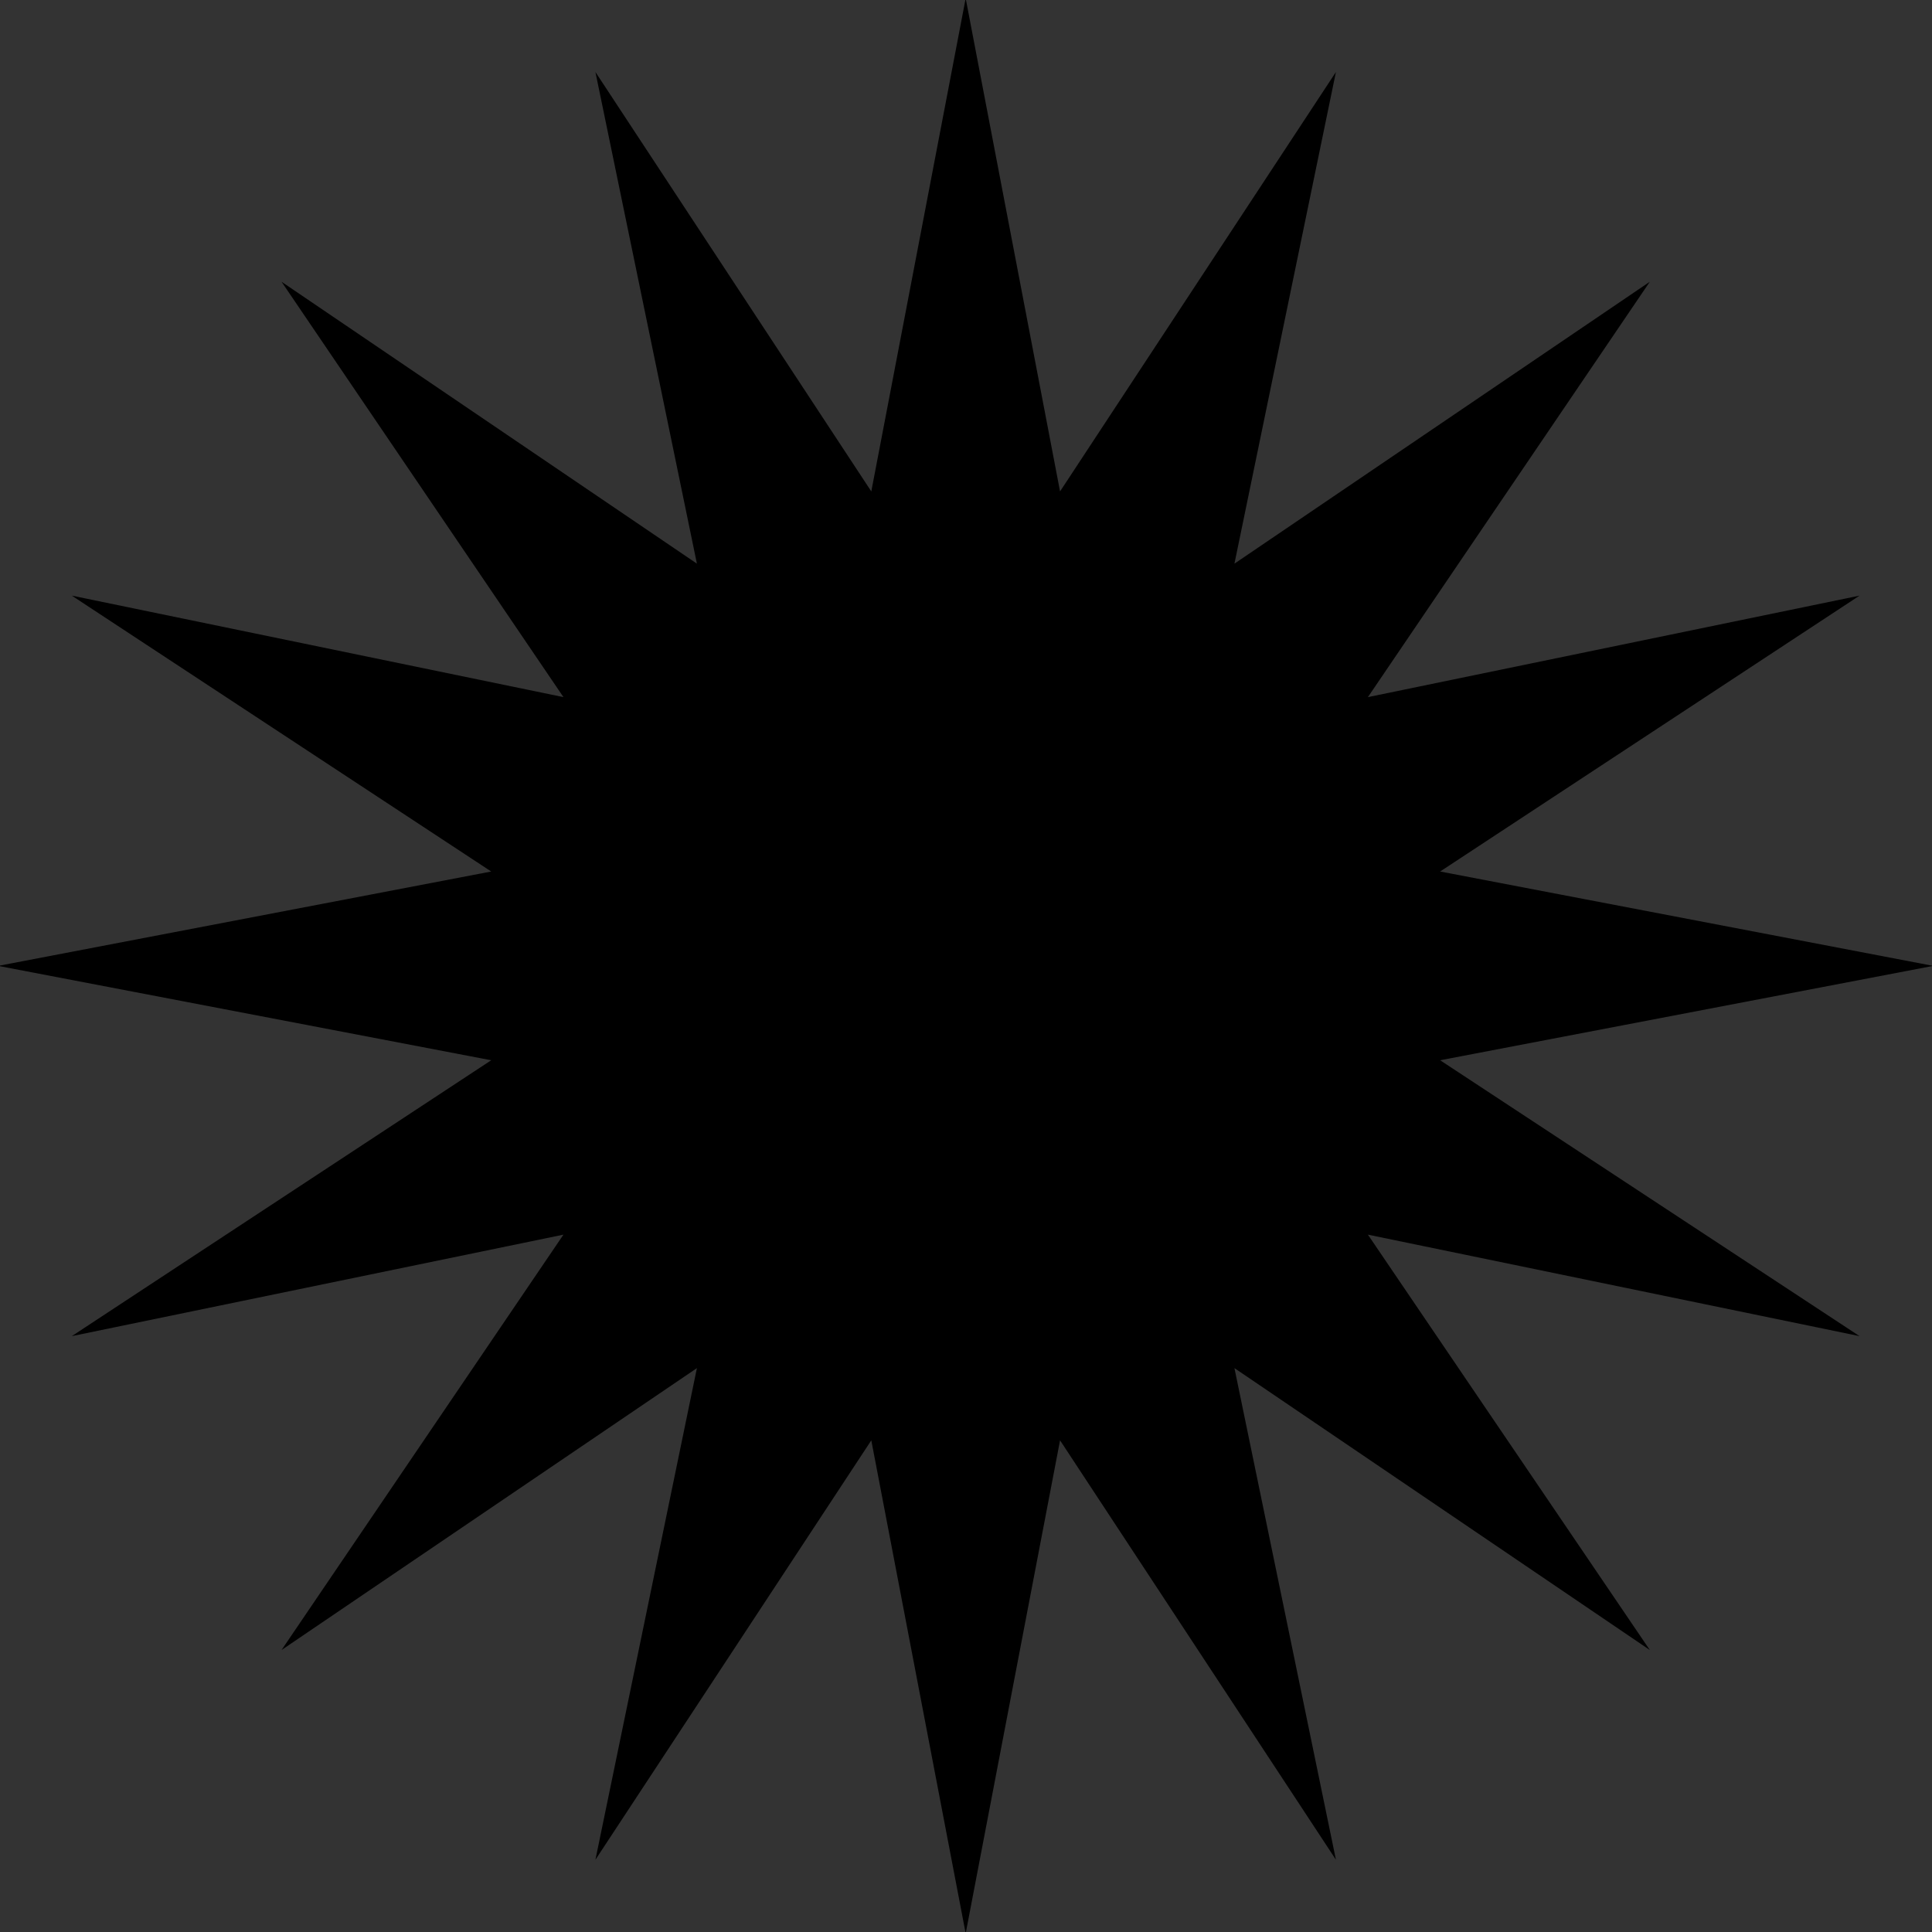 <?xml version="1.0" encoding="UTF-8" standalone="no"?>
<!-- Created with Inkscape (http://www.inkscape.org/) -->

<svg
   width="300.586mm"
   height="300.586mm"
   viewBox="0 0 300.585 300.586"
   version="1.1"
   id="svg5"
   inkscape:export-filename="cherry.png"
   inkscape:export-xdpi="5.6235776"
   inkscape:export-ydpi="5.6235776"
   inkscape:version="1.2.1 (9c6d41e410, 2022-07-14)"
   sodipodi:docname="Character.svg"
   xmlns:inkscape="http://www.inkscape.org/namespaces/inkscape"
   xmlns:sodipodi="http://sodipodi.sourceforge.net/DTD/sodipodi-0.dtd"
   xmlns="http://www.w3.org/2000/svg"
   xmlns:svg="http://www.w3.org/2000/svg">
  <rect x="0" y="0" width="300.585" height="300.586" fill="#333333" stroke="none"/>
  <sodipodi:namedview
     id="namedview7"
     pagecolor="#505050"
     bordercolor="#eeeeee"
     borderopacity="1"
     inkscape:showpageshadow="0"
     inkscape:pageopacity="0"
     inkscape:pagecheckerboard="0"
     inkscape:deskcolor="#505050"
     inkscape:document-units="mm"
     showgrid="false"
     inkscape:zoom="0.63118805"
     inkscape:cx="884.83931"
     inkscape:cy="705.01969"
     inkscape:window-width="2560"
     inkscape:window-height="1417"
     inkscape:window-x="1912"
     inkscape:window-y="-8"
     inkscape:window-maximized="1"
     inkscape:current-layer="layer1" />
  <defs
     id="defs2" />
  <g
     inkscape:label="Layer 1"
     inkscape:groupmode="layer"
     id="layer1"
     transform="translate(158.584,121.133)">
    <rect
       style="fill:none;stroke:#ff0000;stroke-width:0.721;paint-order:stroke markers fill"
       id="rect242"
       width="112.585"
       height="105.959"
       x="-64.584"
       y="-23.82" />
    <ellipse
       style="fill:#000000;fill-opacity:1;stroke:none;stroke-width:0.293;stroke-dasharray:none;stroke-opacity:1;paint-order:stroke markers fill"
       id="path2546"
       ry="4.192"
       rx="7.231"
       cy="-8.939"
       cx="36.125" />
    <rect
       style="fill:#576d31;fill-opacity:1;stroke:none;stroke-width:0.317;stroke-dasharray:none;stroke-opacity:1;paint-order:stroke markers fill"
       id="rect2001"
       width="21.274"
       height="48.625"
       x="25.54"
       y="-7.786" />
    <ellipse
       style="fill:#576d31;fill-opacity:1;stroke-width:8.237;paint-order:stroke markers fill"
       id="path353"
       cx="-8.469"
       cy="47.708"
       rx="55.71"
       ry="34.431" />
    <rect
       style="fill:#3b6d2d;fill-opacity:1;stroke-width:8.237;paint-order:stroke markers fill"
       id="rect974"
       width="36.614"
       height="12.442"
       x="-63.824"
       y="42.782" />
    <path
       style="fill:#3b6d2d;fill-opacity:1;stroke:#7e8d07;stroke-width:1.521;stroke-dasharray:none;stroke-opacity:1;paint-order:stroke markers fill"
       d="m -63.824,41.488 h 29.726 6.887 v 12.442 h -36.614 z"
       id="path1095" />
    <rect
       style="fill:#3b112d;fill-opacity:1;stroke:#7e8d07;stroke-width:1.521;stroke-dasharray:none;stroke-opacity:1;paint-order:stroke markers fill"
       id="rect1853"
       width="33.507"
       height="10.095"
       x="-25.223"
       y="18.432" />
    <path
       style="fill:#3b6d2d;fill-opacity:1;stroke:#7e8d07;stroke-width:1.521;stroke-dasharray:none;stroke-opacity:1;paint-order:stroke markers fill"
       d="m 10.627,41.488 h 29.726 6.887 V 53.929 H 10.627 Z"
       id="path1855" />
    <circle
       style="fill:#3b6d2d;fill-opacity:1;stroke:#7e8d07;stroke-width:1.521;stroke-dasharray:none;stroke-opacity:1;paint-order:stroke markers fill"
       id="path1030"
       cx="-8.469"
       cy="47.758"
       r="25.949" />
    <path
       sodipodi:type="star"
       style="fill:#ffff00;fill-opacity:1;stroke:#7e8d07;stroke-width:0.317;stroke-dasharray:none;stroke-opacity:1;paint-order:stroke markers fill"
       id="path1909"
       inkscape:flatsided="false"
       sodipodi:sides="5"
       sodipodi:cx="-41.870434"
       sodipodi:cy="29.267292"
       sodipodi:r1="3.9234767"
       sodipodi:r2="1.9617383"
       sodipodi:arg1="0.52359878"
       sodipodi:arg2="1.1519173"
       inkscape:rounded="0"
       inkscape:randomized="0"
       d="m -38.473,31.229 -2.6,-0.17 -1.614,2.046 -0.642,-2.525 -2.444,-0.903 2.203,-1.391 0.103,-2.603 2.004,1.665 2.508,-0.706 -0.965,2.42 z"
       transform="matrix(1.158,0.519,-0.519,1.158,18.164,35.585)"
       inkscape:transform-center-y="-1.6244268"
       inkscape:transform-center-x="-0.87011455" />
    <path
       sodipodi:type="star"
       style="fill:#ffff00;fill-opacity:1;stroke:#7e8d07;stroke-width:0.317;stroke-dasharray:none;stroke-opacity:1;paint-order:stroke markers fill"
       id="path1911"
       inkscape:flatsided="false"
       sodipodi:sides="5"
       sodipodi:cx="-41.870434"
       sodipodi:cy="29.267292"
       sodipodi:r1="3.9234767"
       sodipodi:r2="1.9617383"
       sodipodi:arg1="0.52359878"
       sodipodi:arg2="1.1519173"
       inkscape:rounded="0"
       inkscape:randomized="0"
       d="m -38.473,31.229 -2.6,-0.17 -1.614,2.046 -0.642,-2.525 -2.444,-0.903 2.203,-1.391 0.103,-2.603 2.004,1.665 2.508,-0.706 -0.965,2.42 z"
       transform="matrix(1.158,0.519,-0.519,1.158,92.615,35.585)"
       inkscape:transform-center-y="-1.6244268"
       inkscape:transform-center-x="-0.87011452" />
    <rect
       style="fill:#000000;fill-opacity:1;stroke:none;stroke-width:0.317;stroke-dasharray:none;stroke-opacity:1;paint-order:stroke markers fill"
       id="rect2600"
       width="4.716"
       height="13.099"
       x="32.143"
       y="-23.82" />
    <circle
       style="fill:#000000;stroke:none;stroke-width:0.14;paint-order:stroke markers fill"
       id="path469"
       cx="-8.469"
       cy="47.758"
       r="2.594" />
    <path
       sodipodi:type="star"
       style="fill:#000000;stroke:none;stroke-width:0.317;paint-order:stroke markers fill"
       id="path523"
       inkscape:flatsided="false"
       sodipodi:sides="16"
       sodipodi:cx="-121.99217"
       sodipodi:cy="-44.36079"
       sodipodi:r1="568.03564"
       sodipodi:r2="284.01782"
       sodipodi:arg1="0.78539816"
       sodipodi:arg2="0.9817477"
       inkscape:rounded="0"
       inkscape:randomized="0"
       d="M 279.67,357.301 35.8,191.791 95.386,480.436 -66.583,234.2 -121.992,523.675 -177.401,234.2 -339.37,480.436 l 59.586,-288.644 -243.87,165.51 165.51,-243.87 -288.644,59.586 246.236,-161.969 -289.475,-55.409 289.475,-55.409 -246.236,-161.969 288.644,59.586 -165.51,-243.87 243.87,165.51 -59.586,-288.644 161.969,246.236 55.409,-289.475 55.409,289.475 161.969,-246.236 -59.586,288.644 243.87,-165.51 -165.51,243.87 288.644,-59.586 -246.236,161.969 289.475,55.409 -289.475,55.409 246.236,161.969 -288.644,-59.586 z"
       transform="matrix(0.265,0,0,0.265,23.986,40.897)" />
  </g>
</svg>
